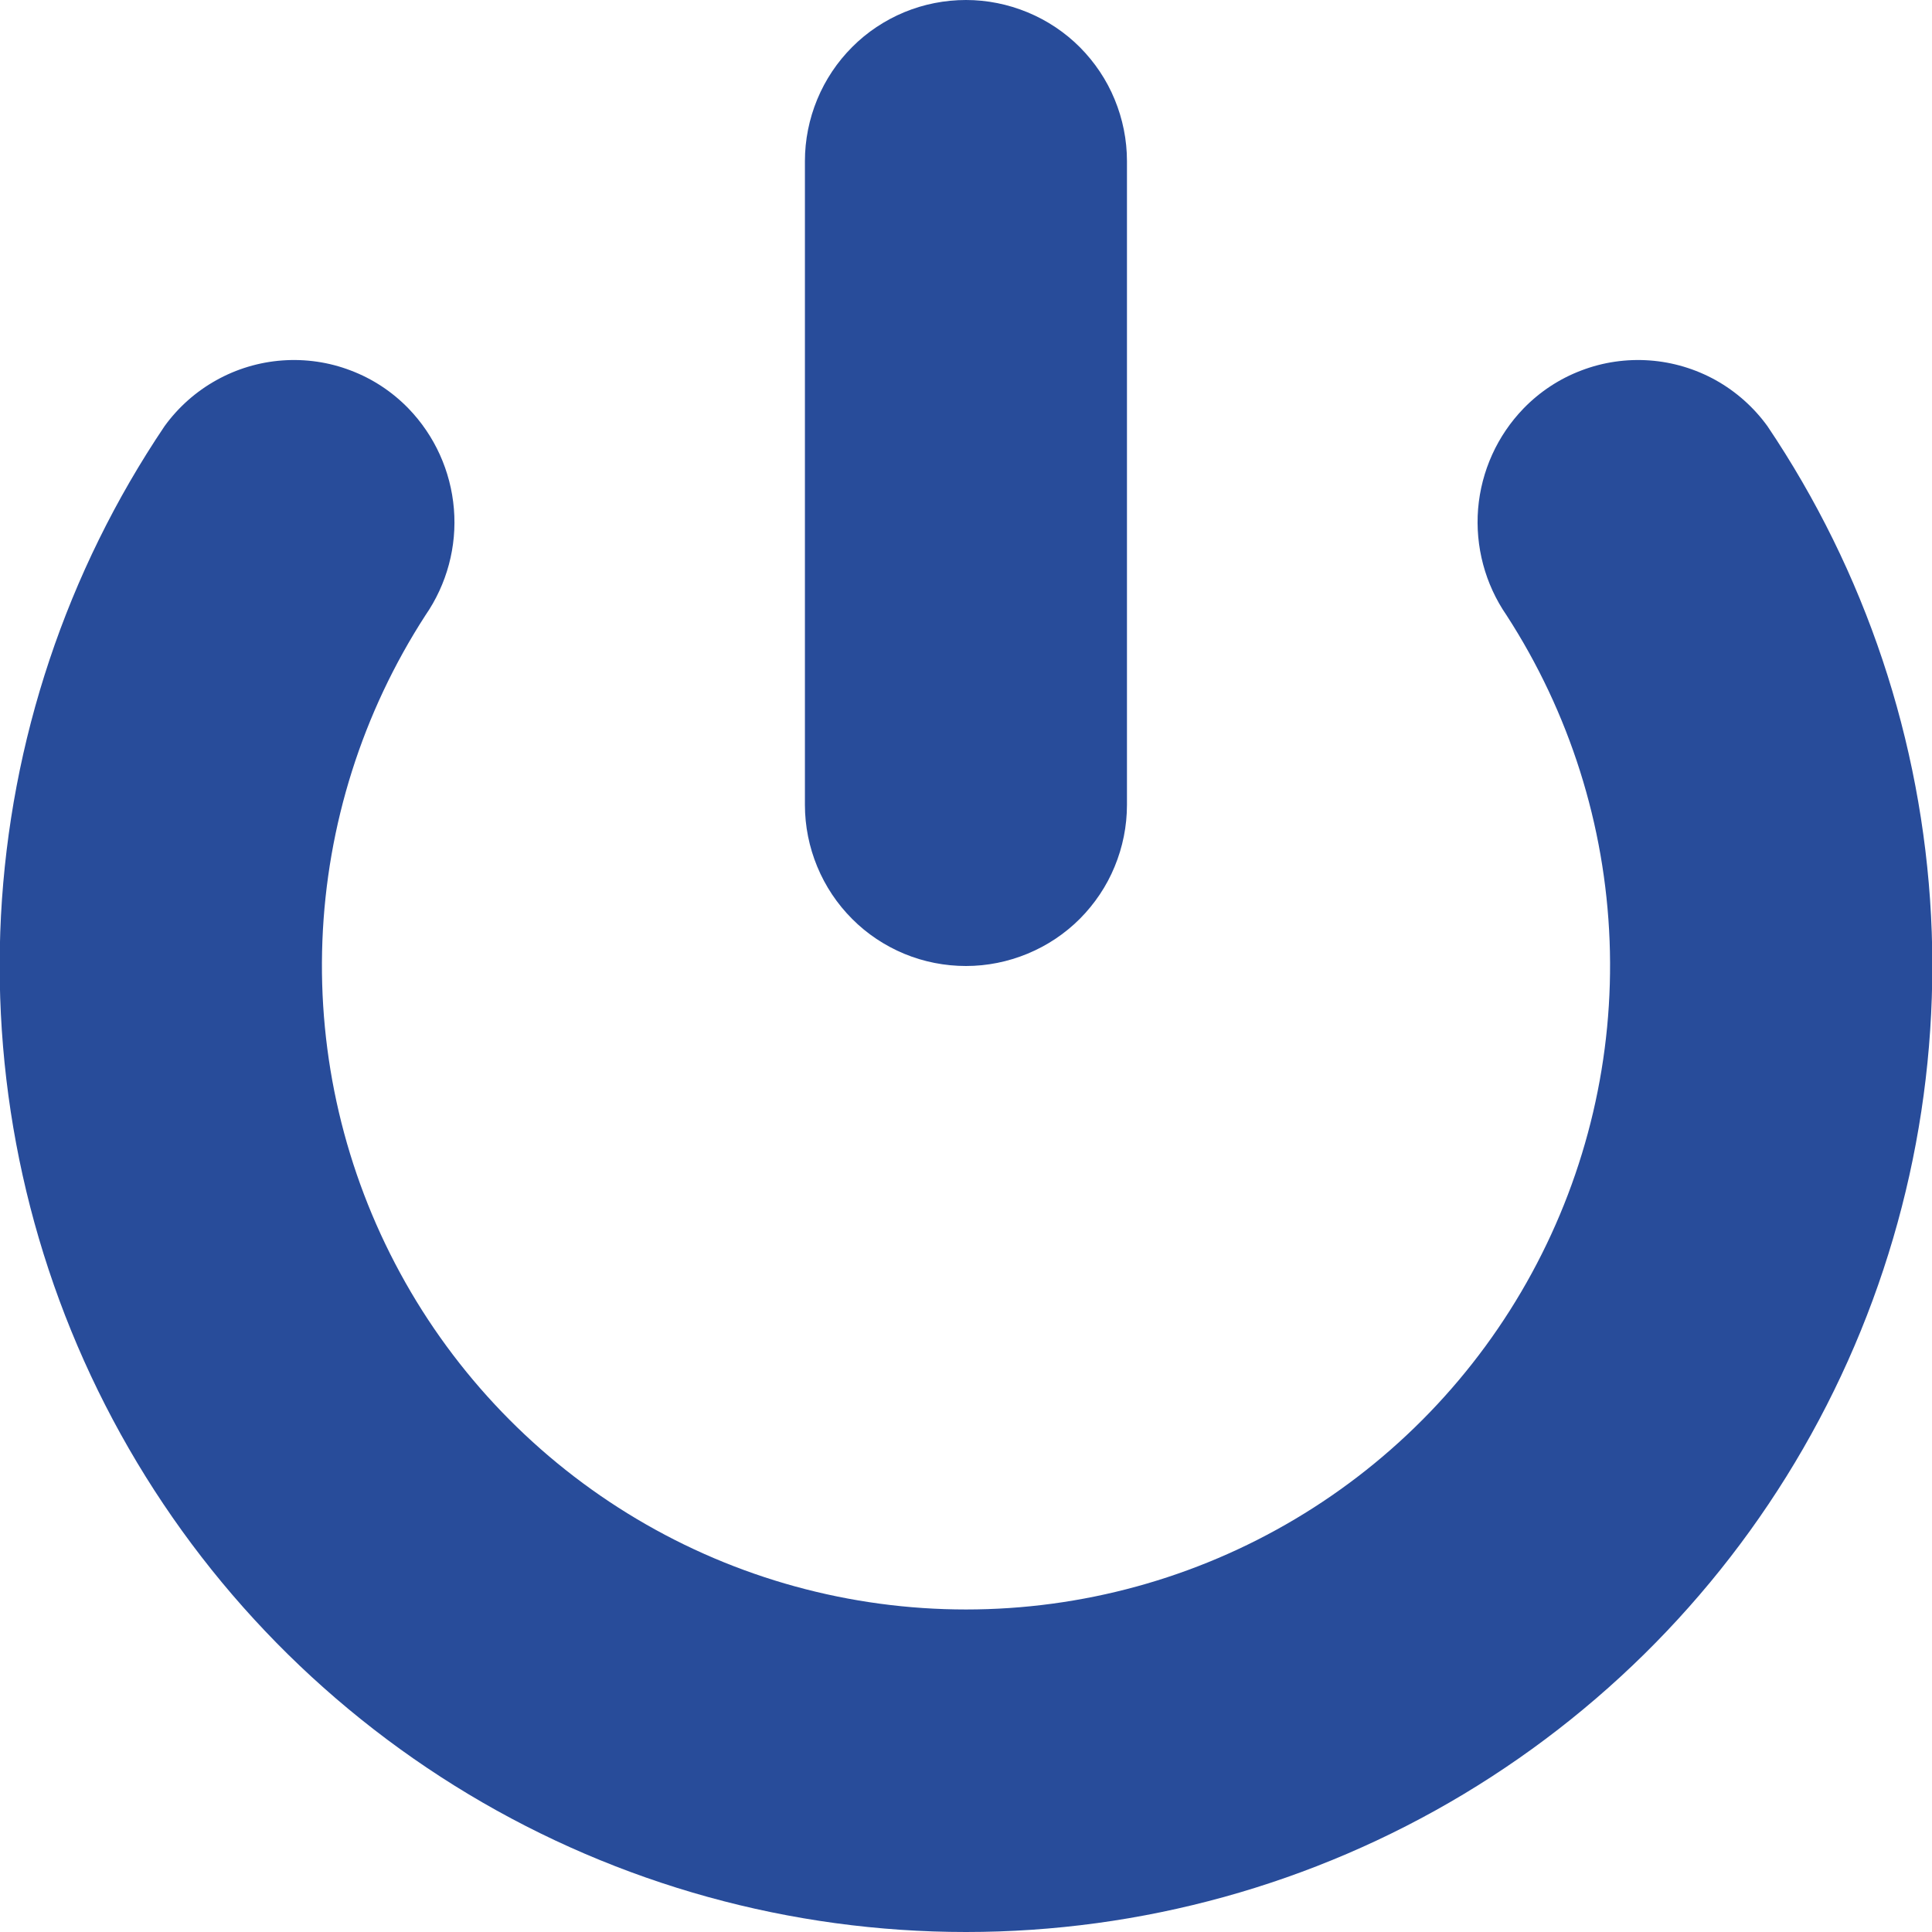 <svg width="16" height="16" viewBox="0 0 16 16" fill="none" xmlns="http://www.w3.org/2000/svg">
    <g clip-path="url(#clip0_2287_5475)">
        <path
            d="M8 16C6.548 16 5.124 15.606 3.88 14.859C2.635 14.111 1.617 13.04 0.935 11.758C0.253 10.477 -0.067 9.034 0.008 7.584C0.084 6.135 0.552 4.733 1.363 3.529C1.476 3.373 1.622 3.243 1.791 3.149C1.959 3.055 2.146 2.999 2.338 2.985C2.531 2.971 2.724 2.999 2.904 3.068C3.084 3.136 3.247 3.243 3.382 3.382C3.6 3.607 3.733 3.901 3.759 4.214C3.785 4.526 3.701 4.838 3.523 5.096C3.002 5.901 2.707 6.832 2.67 7.791C2.633 8.75 2.856 9.701 3.314 10.543C3.772 11.386 4.45 12.09 5.274 12.58C6.099 13.071 7.041 13.329 8 13.329C8.959 13.329 9.901 13.071 10.726 12.58C11.55 12.09 12.228 11.386 12.686 10.543C13.144 9.701 13.367 8.75 13.33 7.791C13.293 6.832 12.998 5.901 12.477 5.096C12.299 4.838 12.216 4.526 12.241 4.214C12.267 3.901 12.4 3.607 12.618 3.382C12.753 3.243 12.916 3.136 13.096 3.068C13.276 2.999 13.47 2.971 13.662 2.985C13.854 2.999 14.041 3.055 14.21 3.149C14.378 3.243 14.524 3.373 14.637 3.529C15.448 4.733 15.916 6.135 15.992 7.584C16.067 9.034 15.747 10.477 15.065 11.758C14.383 13.04 13.365 14.111 12.12 14.859C10.876 15.606 9.452 16 8 16ZM8 8C7.825 8 7.651 7.966 7.489 7.899C7.328 7.832 7.18 7.734 7.057 7.61C6.933 7.486 6.835 7.339 6.768 7.177C6.701 7.015 6.666 6.841 6.666 6.666V1.334C6.666 1.159 6.701 0.985 6.768 0.823C6.835 0.661 6.933 0.514 7.057 0.39C7.18 0.266 7.328 0.168 7.489 0.101C7.651 0.034 7.825 -0 8 4.90542e-07C8.175 4.26149e-07 8.348 0.035 8.51 0.102C8.672 0.169 8.819 0.267 8.943 0.391C9.066 0.515 9.165 0.662 9.231 0.823C9.298 0.985 9.333 1.159 9.333 1.334V6.666C9.333 6.841 9.298 7.015 9.231 7.177C9.165 7.338 9.066 7.485 8.943 7.609C8.819 7.733 8.672 7.831 8.51 7.898C8.348 7.965 8.175 8 8 8Z"
            fill="#284C9A" />
    </g>
    <defs>
        <clipPath id="clip0_2287_5475">
            <rect width="16" height="16" fill="white" />
        </clipPath>
    </defs>
</svg>
    